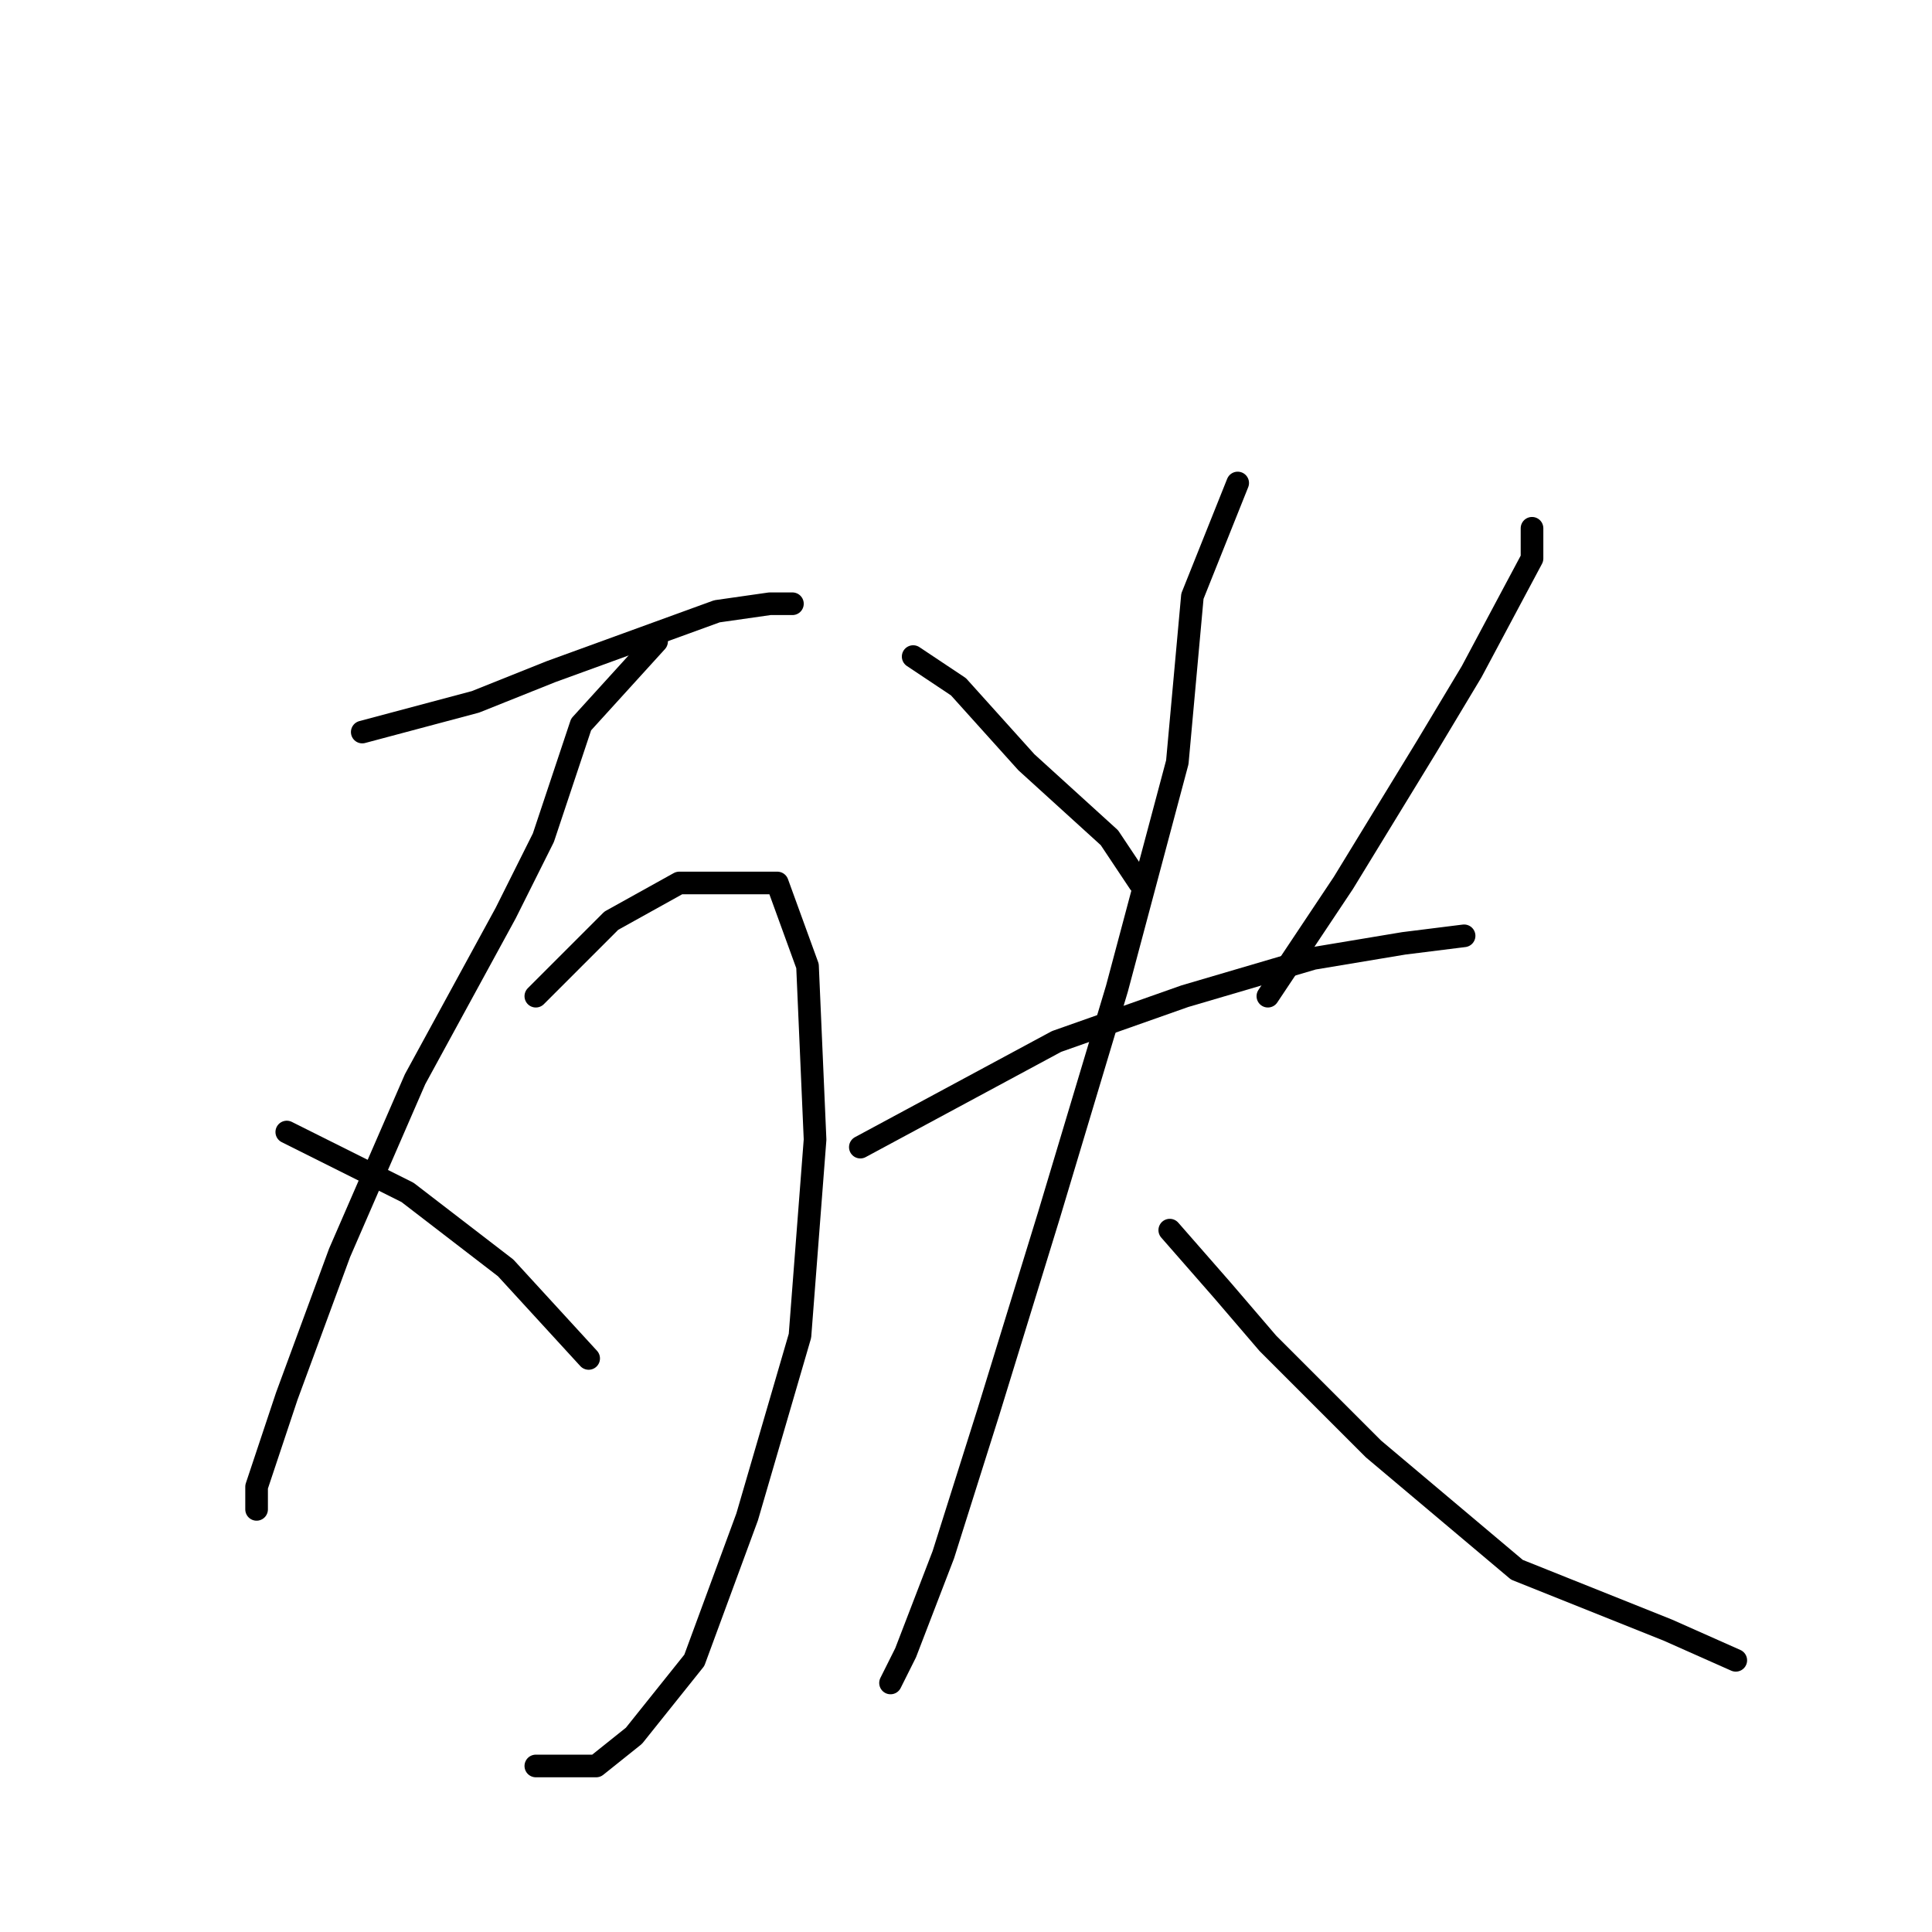 <?xml version="1.0" standalone="no"?>
    <svg width="256" height="256" xmlns="http://www.w3.org/2000/svg" version="1.1">
    <polyline stroke="black" stroke-width="3" stroke-linecap="round" fill="transparent" stroke-linejoin="round" points="48 97 63 93 73 89 84 85 95 81 102 80 105 80 105 80 " />
        <polyline stroke="black" stroke-width="3" stroke-linecap="round" fill="transparent" stroke-linejoin="round" points="87 85 77 96 72 111 67 121 55 143 45 166 38 185 34 197 34 200 34 200 " />
        <polyline stroke="black" stroke-width="3" stroke-linecap="round" fill="transparent" stroke-linejoin="round" points="71 132 81 122 90 117 97 117 103 117 107 128 108 151 106 177 99 201 92 220 84 230 79 234 74 234 71 234 71 234 " />
        <polyline stroke="black" stroke-width="3" stroke-linecap="round" fill="transparent" stroke-linejoin="round" points="38 150 54 158 67 168 78 180 78 180 " />
        <polyline stroke="black" stroke-width="3" stroke-linecap="round" fill="transparent" stroke-linejoin="round" points="121 87 127 91 136 101 147 111 151 117 151 117 " />
        <polyline stroke="black" stroke-width="3" stroke-linecap="round" fill="transparent" stroke-linejoin="round" points="203 70 203 74 195 89 189 99 178 117 168 132 168 132 " />
        <polyline stroke="black" stroke-width="3" stroke-linecap="round" fill="transparent" stroke-linejoin="round" points="114 152 140 138 157 132 174 127 186 125 194 124 194 124 " />
        <polyline stroke="black" stroke-width="3" stroke-linecap="round" fill="transparent" stroke-linejoin="round" points="164 64 158 79 156 101 148 131 139 161 131 187 125 206 120 219 118 223 118 223 " />
        <polyline stroke="black" stroke-width="3" stroke-linecap="round" fill="transparent" stroke-linejoin="round" points="155 163 162 171 168 178 182 192 201 208 221 216 230 220 230 220 " />
        </svg>